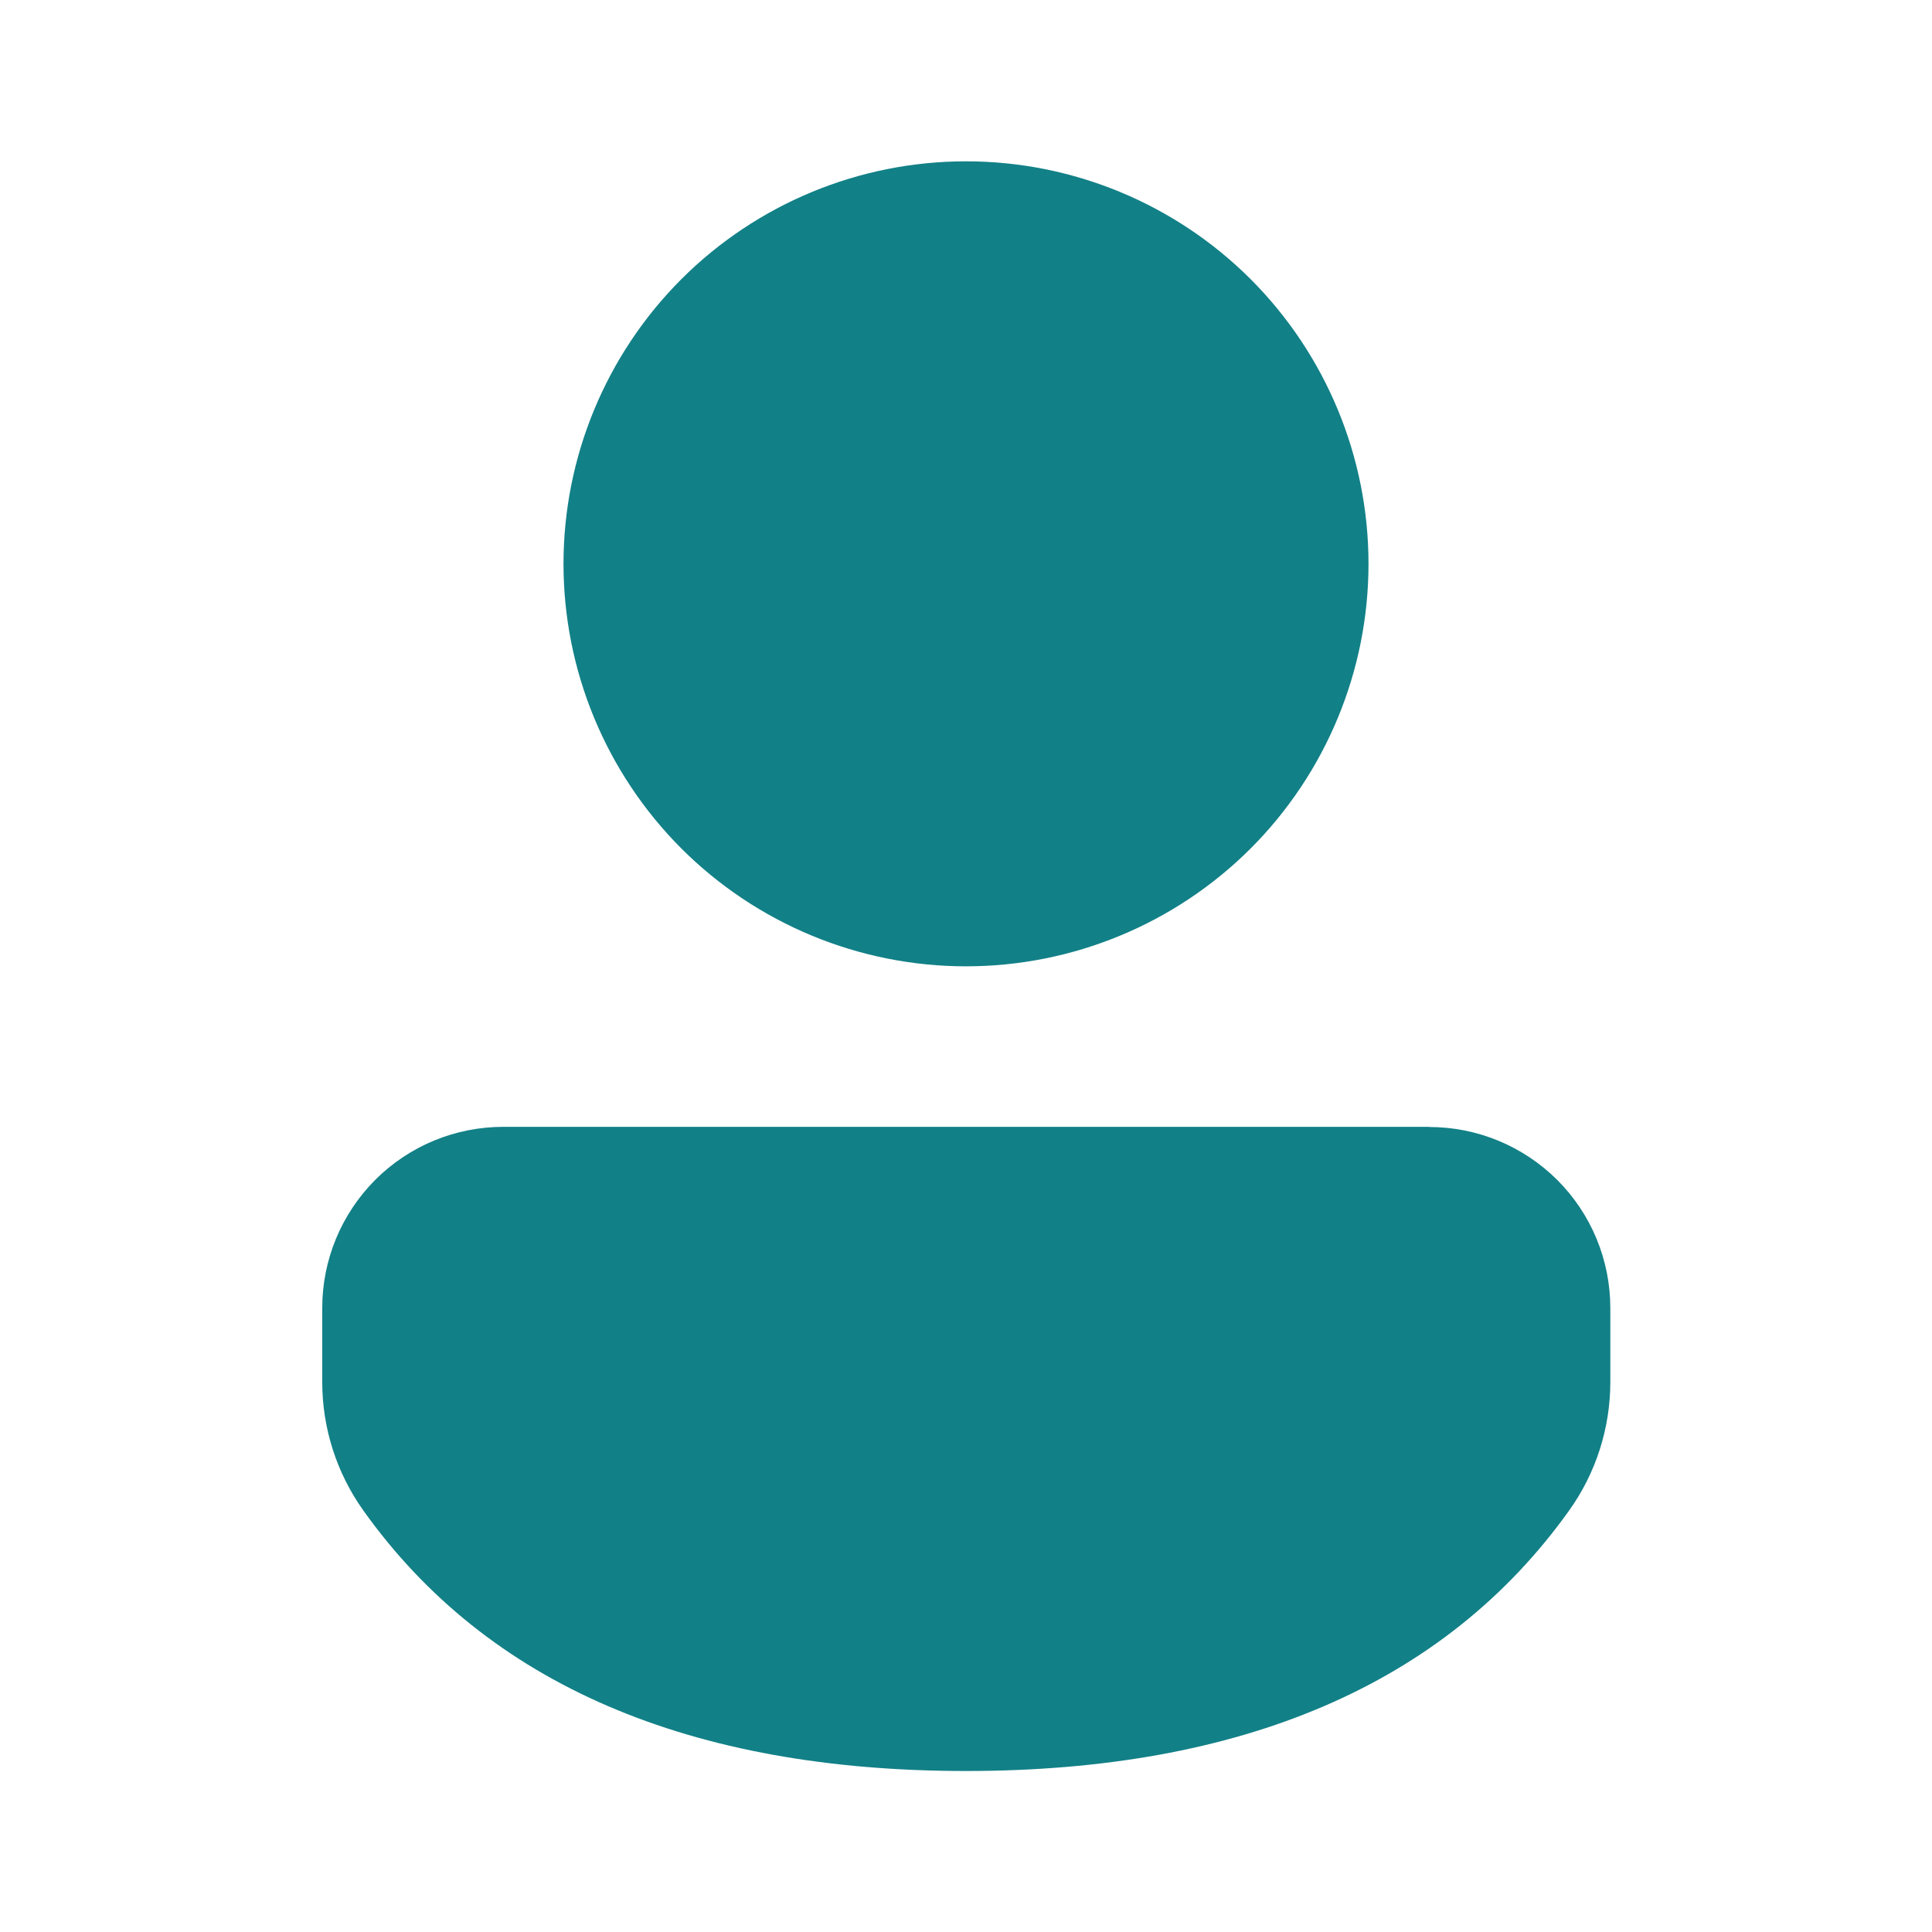 <svg width="24" height="24" viewBox="0 0 24 24" fill="none" xmlns="http://www.w3.org/2000/svg">
<path d="M17.754 14C18.049 14 18.342 14.058 18.615 14.171C18.888 14.284 19.136 14.45 19.345 14.658C19.554 14.867 19.72 15.115 19.833 15.388C19.946 15.661 20.004 15.954 20.004 16.249V17.167C20.004 17.741 19.825 18.3 19.491 18.766C17.945 20.929 15.42 22 12 22C8.578 22 6.055 20.928 4.513 18.763C4.181 18.297 4.003 17.74 4.003 17.168V16.248C4.003 15.953 4.061 15.66 4.174 15.387C4.287 15.114 4.453 14.866 4.661 14.657C4.87 14.448 5.118 14.282 5.391 14.169C5.664 14.056 5.957 13.998 6.252 13.998H17.753L17.754 14ZM12 2.004C13.326 2.004 14.598 2.531 15.536 3.468C16.473 4.406 17 5.678 17 7.004C17 8.33 16.473 9.602 15.536 10.54C14.598 11.477 13.326 12.004 12 12.004C10.674 12.004 9.402 11.477 8.464 10.54C7.527 9.602 7 8.33 7 7.004C7 5.678 7.527 4.406 8.464 3.468C9.402 2.531 10.674 2.004 12 2.004V2.004Z" fill="#128087"/>
</svg>
